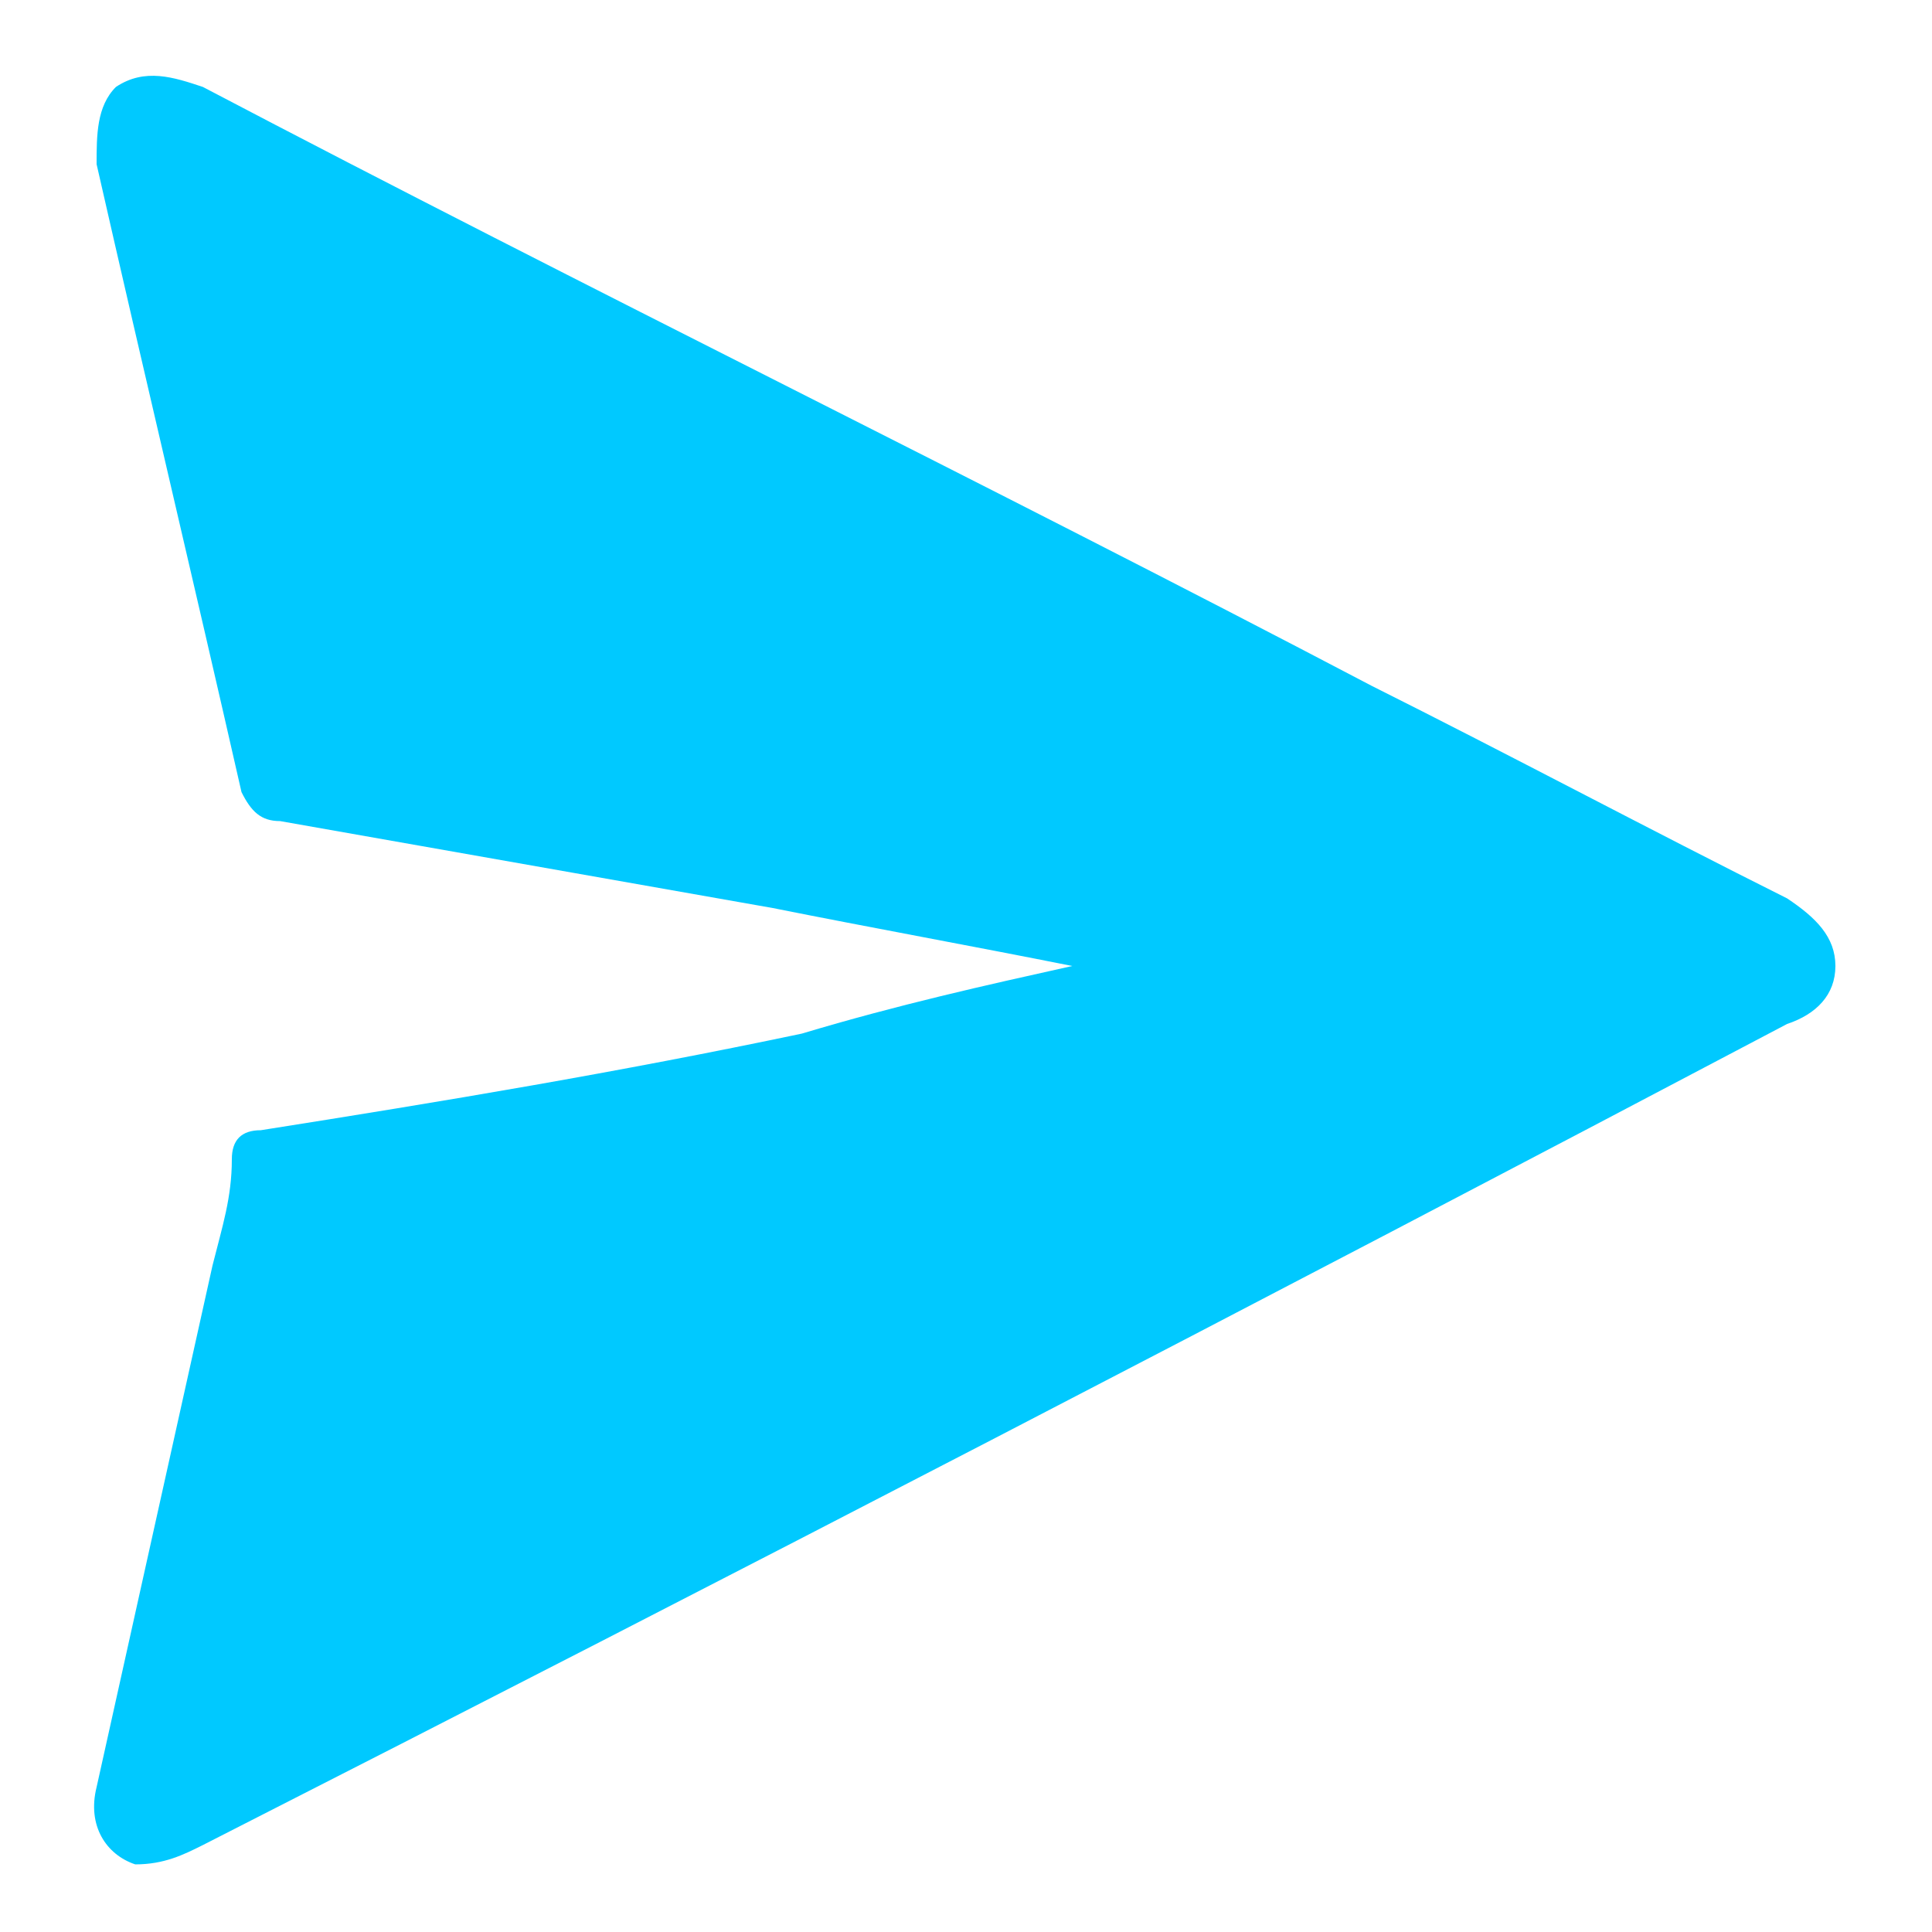 <?xml version="1.0" encoding="utf-8"?>
<!-- Generator: Adobe Illustrator 26.0.0, SVG Export Plug-In . SVG Version: 6.00 Build 0)  -->
<svg version="1.1" id="Layer_1" xmlns="http://www.w3.org/2000/svg" xmlns:xlink="http://www.w3.org/1999/xlink" x="0px" y="0px"
	 viewBox="0 0 20 20" style="enable-background:new 0 0 20 20;" xml:space="preserve">
<style type="text/css">
	.st0{fill:#00C9FF;}
</style>
<path class="st0" d="M11.1,10C10.1,9.8,9,9.6,8,9.4C6.3,9.1,4.6,8.8,2.9,8.5c-0.2,0-0.3-0.1-0.4-0.3C2,6,1.5,3.9,1,1.7
	C1,1.4,1,1.1,1.2,0.9c0.3-0.2,0.6-0.1,0.9,0c4,2.1,8.1,4.1,12.1,6.2c1.4,0.7,2.9,1.5,4.3,2.2C18.8,9.5,19,9.7,19,10
	c0,0.3-0.2,0.5-0.5,0.6C13,13.5,7.6,16.3,2.1,19.1c-0.2,0.1-0.4,0.2-0.7,0.2c-0.3-0.1-0.5-0.4-0.4-0.8c0.4-1.8,0.8-3.6,1.2-5.4
	c0.1-0.4,0.2-0.7,0.2-1.1c0-0.2,0.1-0.3,0.3-0.3c1.9-0.3,3.7-0.6,5.6-1C9.3,10.4,10.2,10.2,11.1,10C11.1,10,11.1,10,11.1,10z"/>
</svg>
